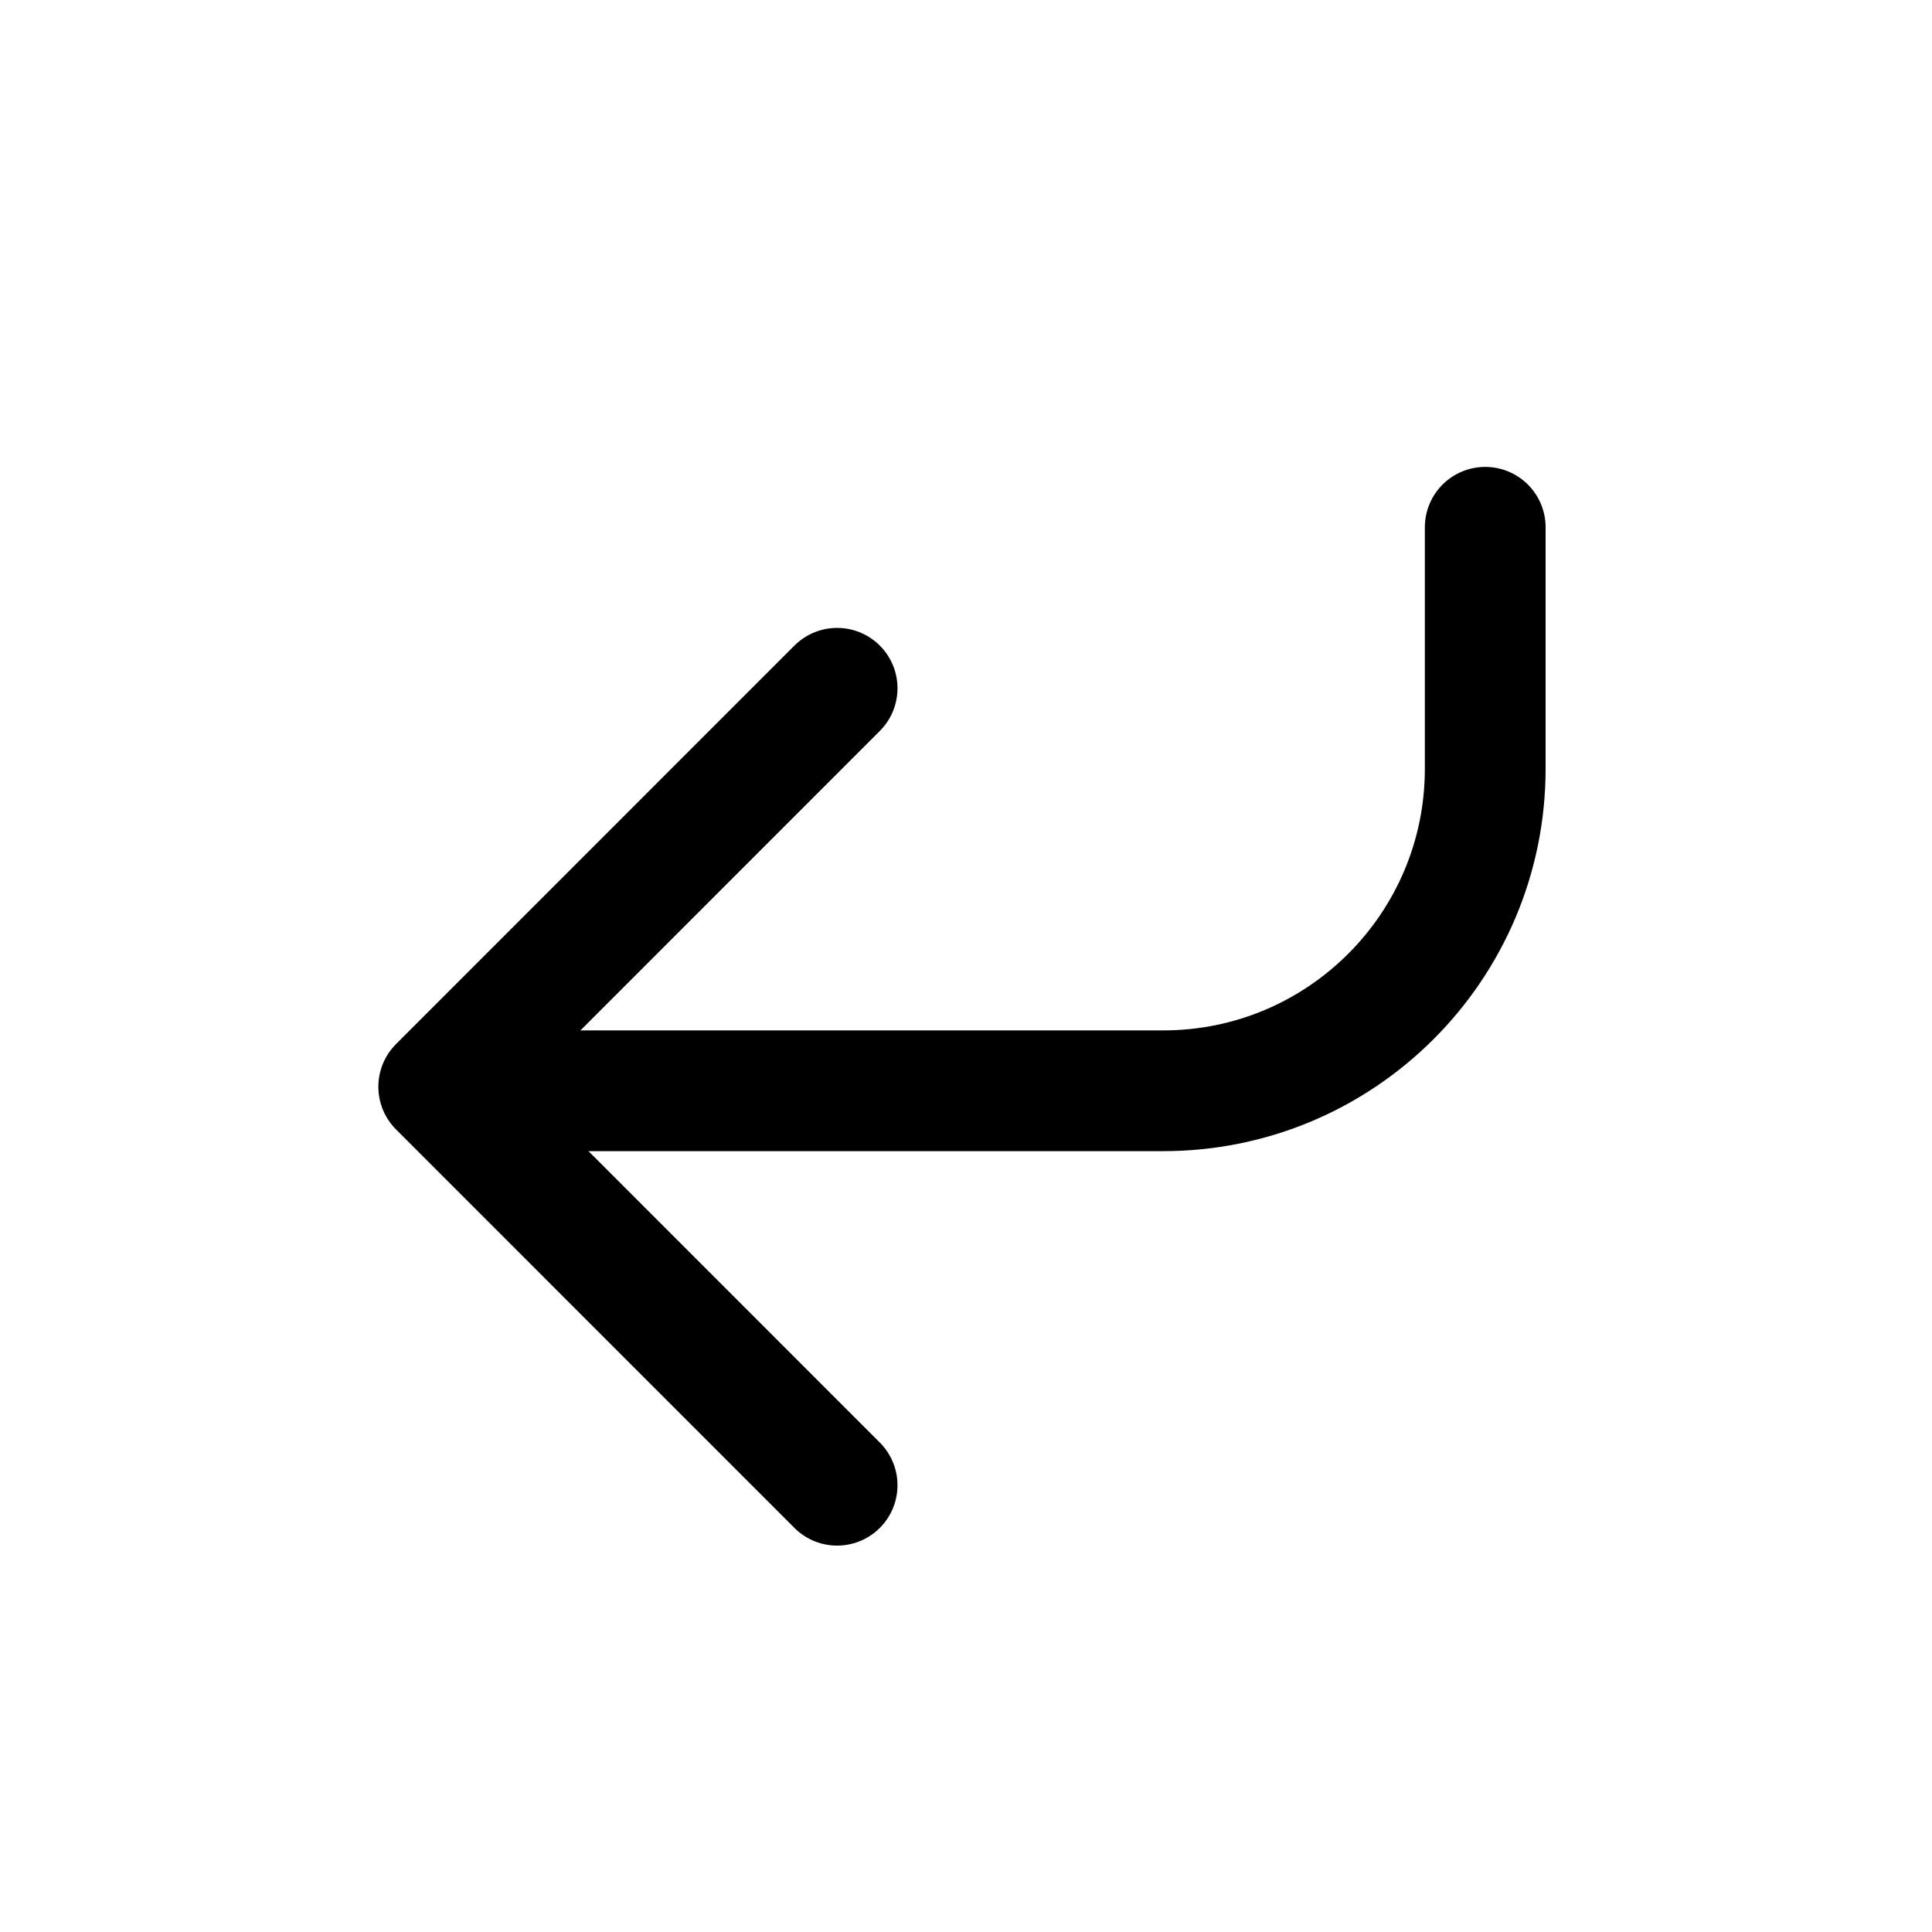 <svg width='24' height='24' viewBox='0 0 24 24' fill='none' xmlns='http://www.w3.org/2000/svg'>
<rect x="0" y="0" width="24" height="24" fill="#808080" stroke="none"/>
<rect width='24' height='24' transform='matrix(1 0 0 -1 0 24)' fill='white'/>
<path d='M10.399 8.55L5.45 13.5L10.399 18.45' stroke='black' stroke-width='1.5' stroke-linecap='round' stroke-linejoin='round'/>
<path d='M6.45 13.55L14.45 13.55C16.659 13.55 18.45 11.759 18.45 9.55L18.45 6.55' stroke='black' stroke-width='1.5' stroke-linecap='round'/>
</svg>
